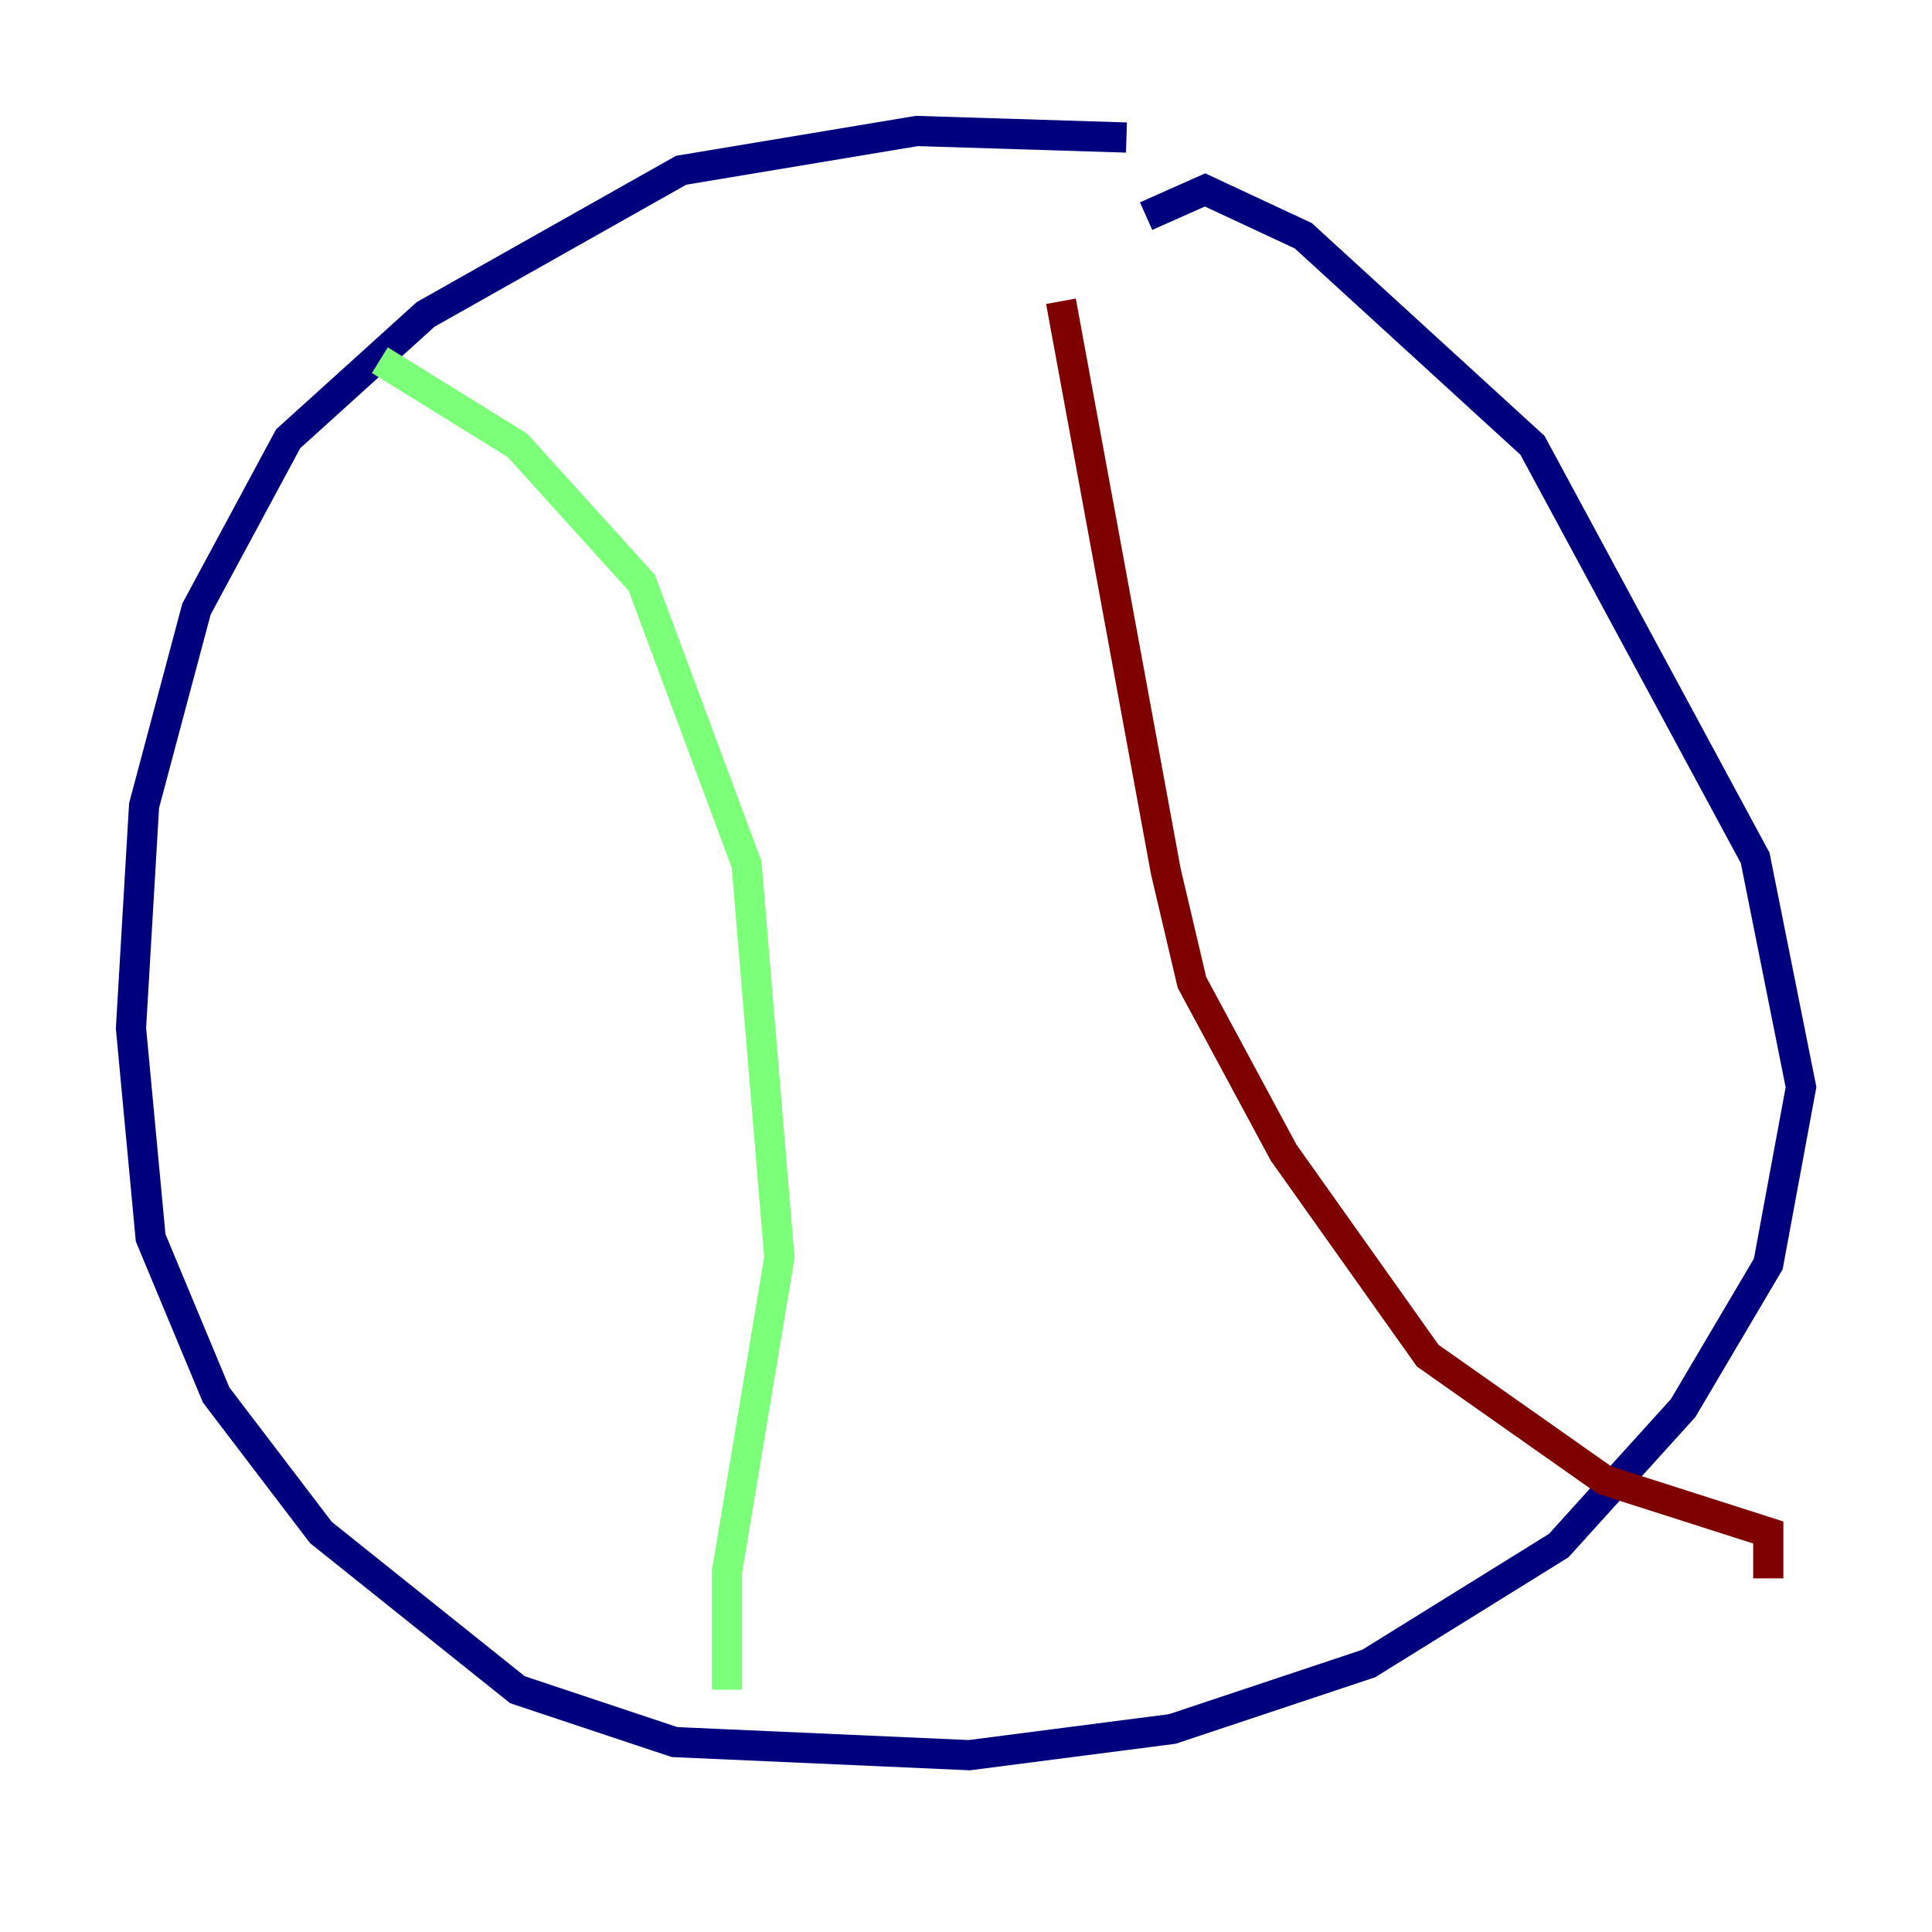 <?xml version="1.0" encoding="utf-8" ?>
<svg baseProfile="tiny" height="128" version="1.2" viewBox="0,0,128,128" width="128" xmlns="http://www.w3.org/2000/svg" xmlns:ev="http://www.w3.org/2001/xml-events" xmlns:xlink="http://www.w3.org/1999/xlink"><defs /><polyline fill="none" points="74.63,9.112 60.746,8.678 45.125,11.281 28.203,20.827 19.091,29.071 13.017,40.352 9.546,53.37 8.678,68.122 9.98,82.007 14.319,92.42 21.261,101.532 34.278,111.946 44.691,115.417 64.217,116.285 77.668,114.549 90.685,110.21 103.268,102.4 111.512,93.288 117.153,83.742 119.322,72.027 116.285,56.841 101.532,29.505 86.346,15.62 79.837,12.583 75.932,14.319" stroke="#00007f" stroke-width="2" /><polyline fill="none" points="25.166,23.864 34.278,29.505 42.522,38.617 49.464,57.275 51.634,83.308 48.163,104.136 48.163,111.946" stroke="#7cff79" stroke-width="2" /><polyline fill="none" points="70.291,19.959 77.234,57.709 78.969,65.085 85.044,76.366 94.59,89.817 106.305,98.061 117.153,101.532 117.153,104.57" stroke="#7f0000" stroke-width="2" /></svg>